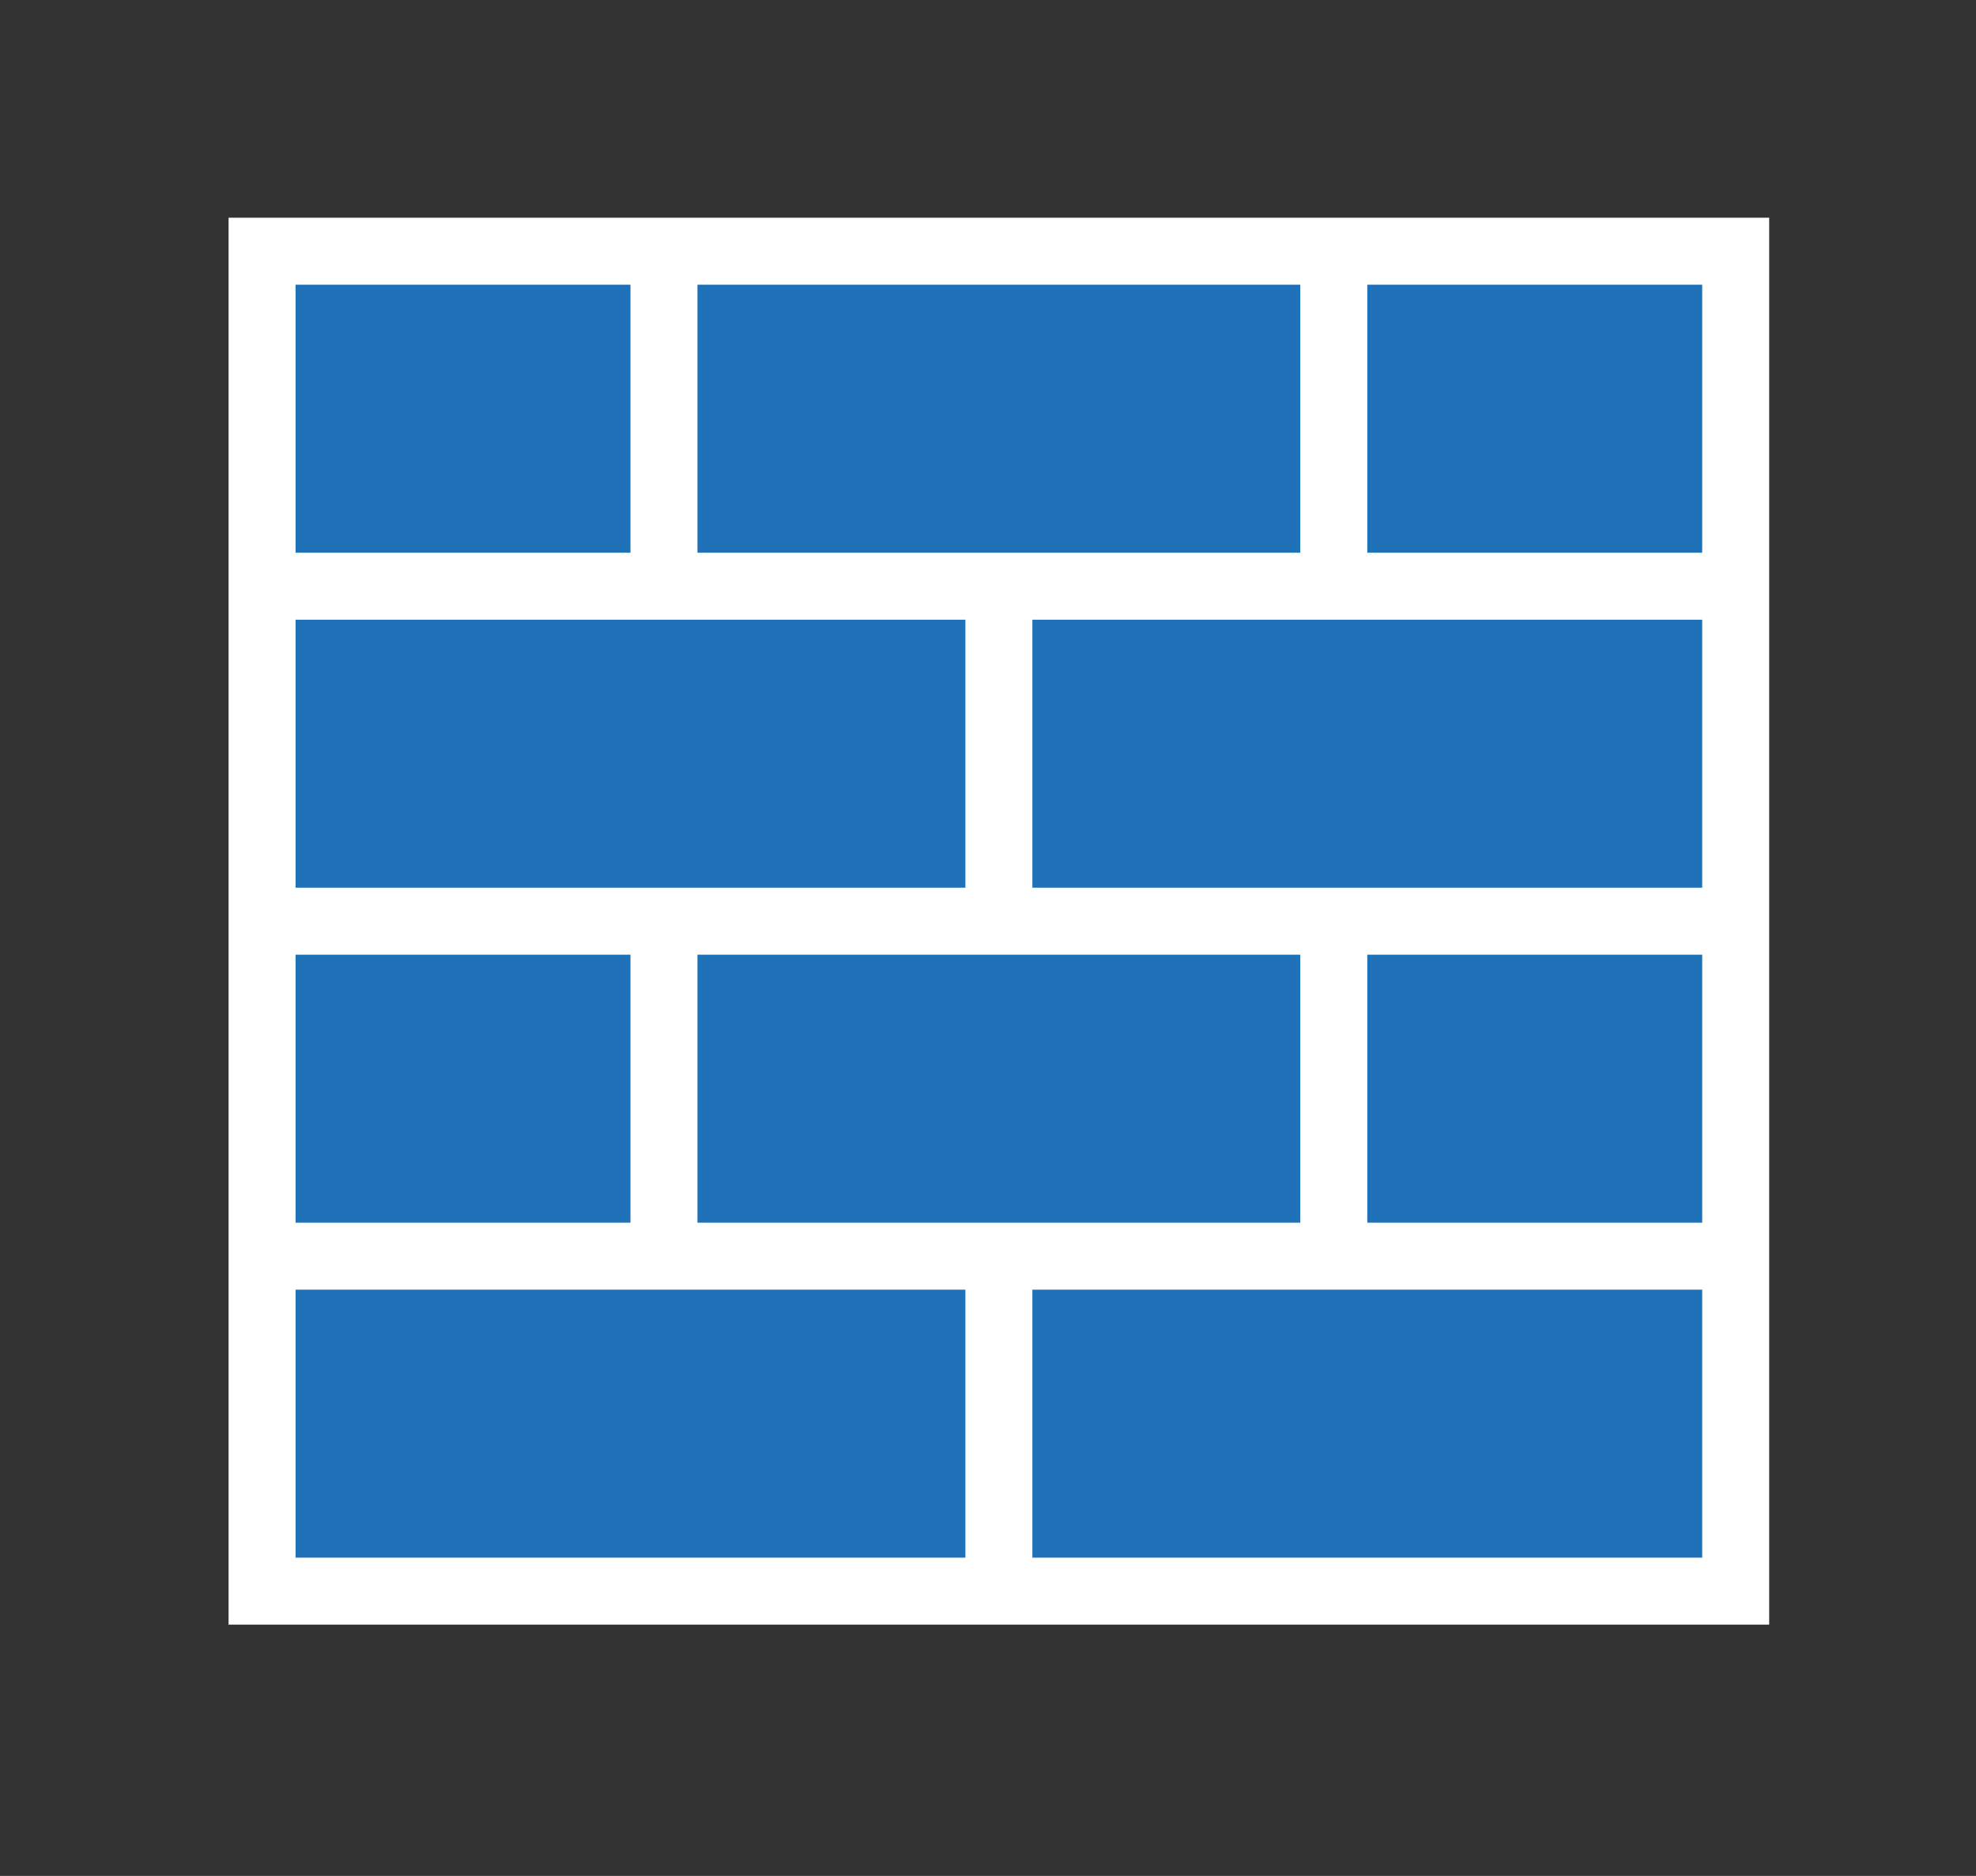 <svg xmlns="http://www.w3.org/2000/svg" xmlns:v="http://schemas.microsoft.com/visio/2003/SVGExtensions/" width="88.5" height="84" viewBox="0 0 66.375 63" color-interpolation-filters="sRGB" fill="none" fill-rule="evenodd" font-size="12" overflow="visible" stroke-linecap="square" stroke-miterlimit="3">
  <rect x="0" y="0" width="66.375" height="63" fill="#333333" stroke="none"/>
  <v:documentProperties v:langID="4108" v:metric="true" v:viewMarkup="false"/>
  <style>
    .st2{fill:#2072b8;stroke:none;stroke-linecap:butt;stroke-width:.75}
  </style>
  <g v:mID="0" v:index="1" v:groupContext="foregroundPage">
    <v:pageProperties v:drawingScale=".039" v:pageScale=".039" v:drawingUnits="24" v:shadowOffsetX="8.504" v:shadowOffsetY="-8.504"/>
    <v:layer v:name="symbols" v:index="0"/>
    <g id="group459-1" transform="translate(7.678 -8.438)" v:mID="459" v:groupContext="group" v:layerMember="0">
      <g id="group460-2" v:mID="460" v:groupContext="group" v:layerMember="0">
        <g id="shape461-3" v:mID="461" v:groupContext="shape" v:layerMember="0">
          <path fill="#fff" stroke-linecap="butt" stroke-width=".75" d="M0 15.75h51.75V63H0z"/>
        </g>
        <g id="group462-5" transform="translate(2.25 -2.25)" v:mID="462" v:groupContext="group" v:layerMember="0">
          <g id="shape463-6" v:mID="463" v:groupContext="shape" v:layerMember="0" transform="translate(0 -33.75)">
            <path class="st2" d="M0 54h11.25v9H0z"/>
          </g>
          <g id="shape464-8" v:mID="464" v:groupContext="shape" v:layerMember="0" transform="translate(36 -33.75)">
            <path class="st2" d="M0 54h11.25v9H0z"/>
          </g>
          <g id="shape465-10" v:mID="465" v:groupContext="shape" v:layerMember="0" transform="translate(13.5 -33.75)">
            <path class="st2" d="M0 54h20.25v9H0z"/>
          </g>
          <g id="shape466-12" v:mID="466" v:groupContext="shape" v:layerMember="0" transform="translate(0 -11.25)">
            <path class="st2" d="M0 54h11.25v9H0z"/>
          </g>
          <g id="shape467-14" v:mID="467" v:groupContext="shape" v:layerMember="0" transform="translate(36 -11.25)">
            <path class="st2" d="M0 54h11.25v9H0z"/>
          </g>
          <g id="shape468-16" v:mID="468" v:groupContext="shape" v:layerMember="0" transform="translate(13.5 -11.25)">
            <path class="st2" d="M0 54h20.25v9H0z"/>
          </g>
          <g id="shape469-18" v:mID="469" v:groupContext="shape" v:layerMember="0" transform="translate(0 -22.5)">
            <path class="st2" d="M0 54h22.5v9H0z"/>
          </g>
          <g id="shape470-20" v:mID="470" v:groupContext="shape" v:layerMember="0" transform="translate(24.75 -22.5)">
            <path class="st2" d="M0 54h22.5v9H0z"/>
          </g>
          <g id="shape471-22" v:mID="471" v:groupContext="shape" v:layerMember="0">
            <path class="st2" d="M0 54h22.5v9H0z"/>
          </g>
          <g id="shape472-24" v:mID="472" v:groupContext="shape" v:layerMember="0" transform="translate(24.75)">
            <path class="st2" d="M0 54h22.5v9H0z"/>
          </g>
        </g>
      </g>
    </g>
  </g>
</svg>
